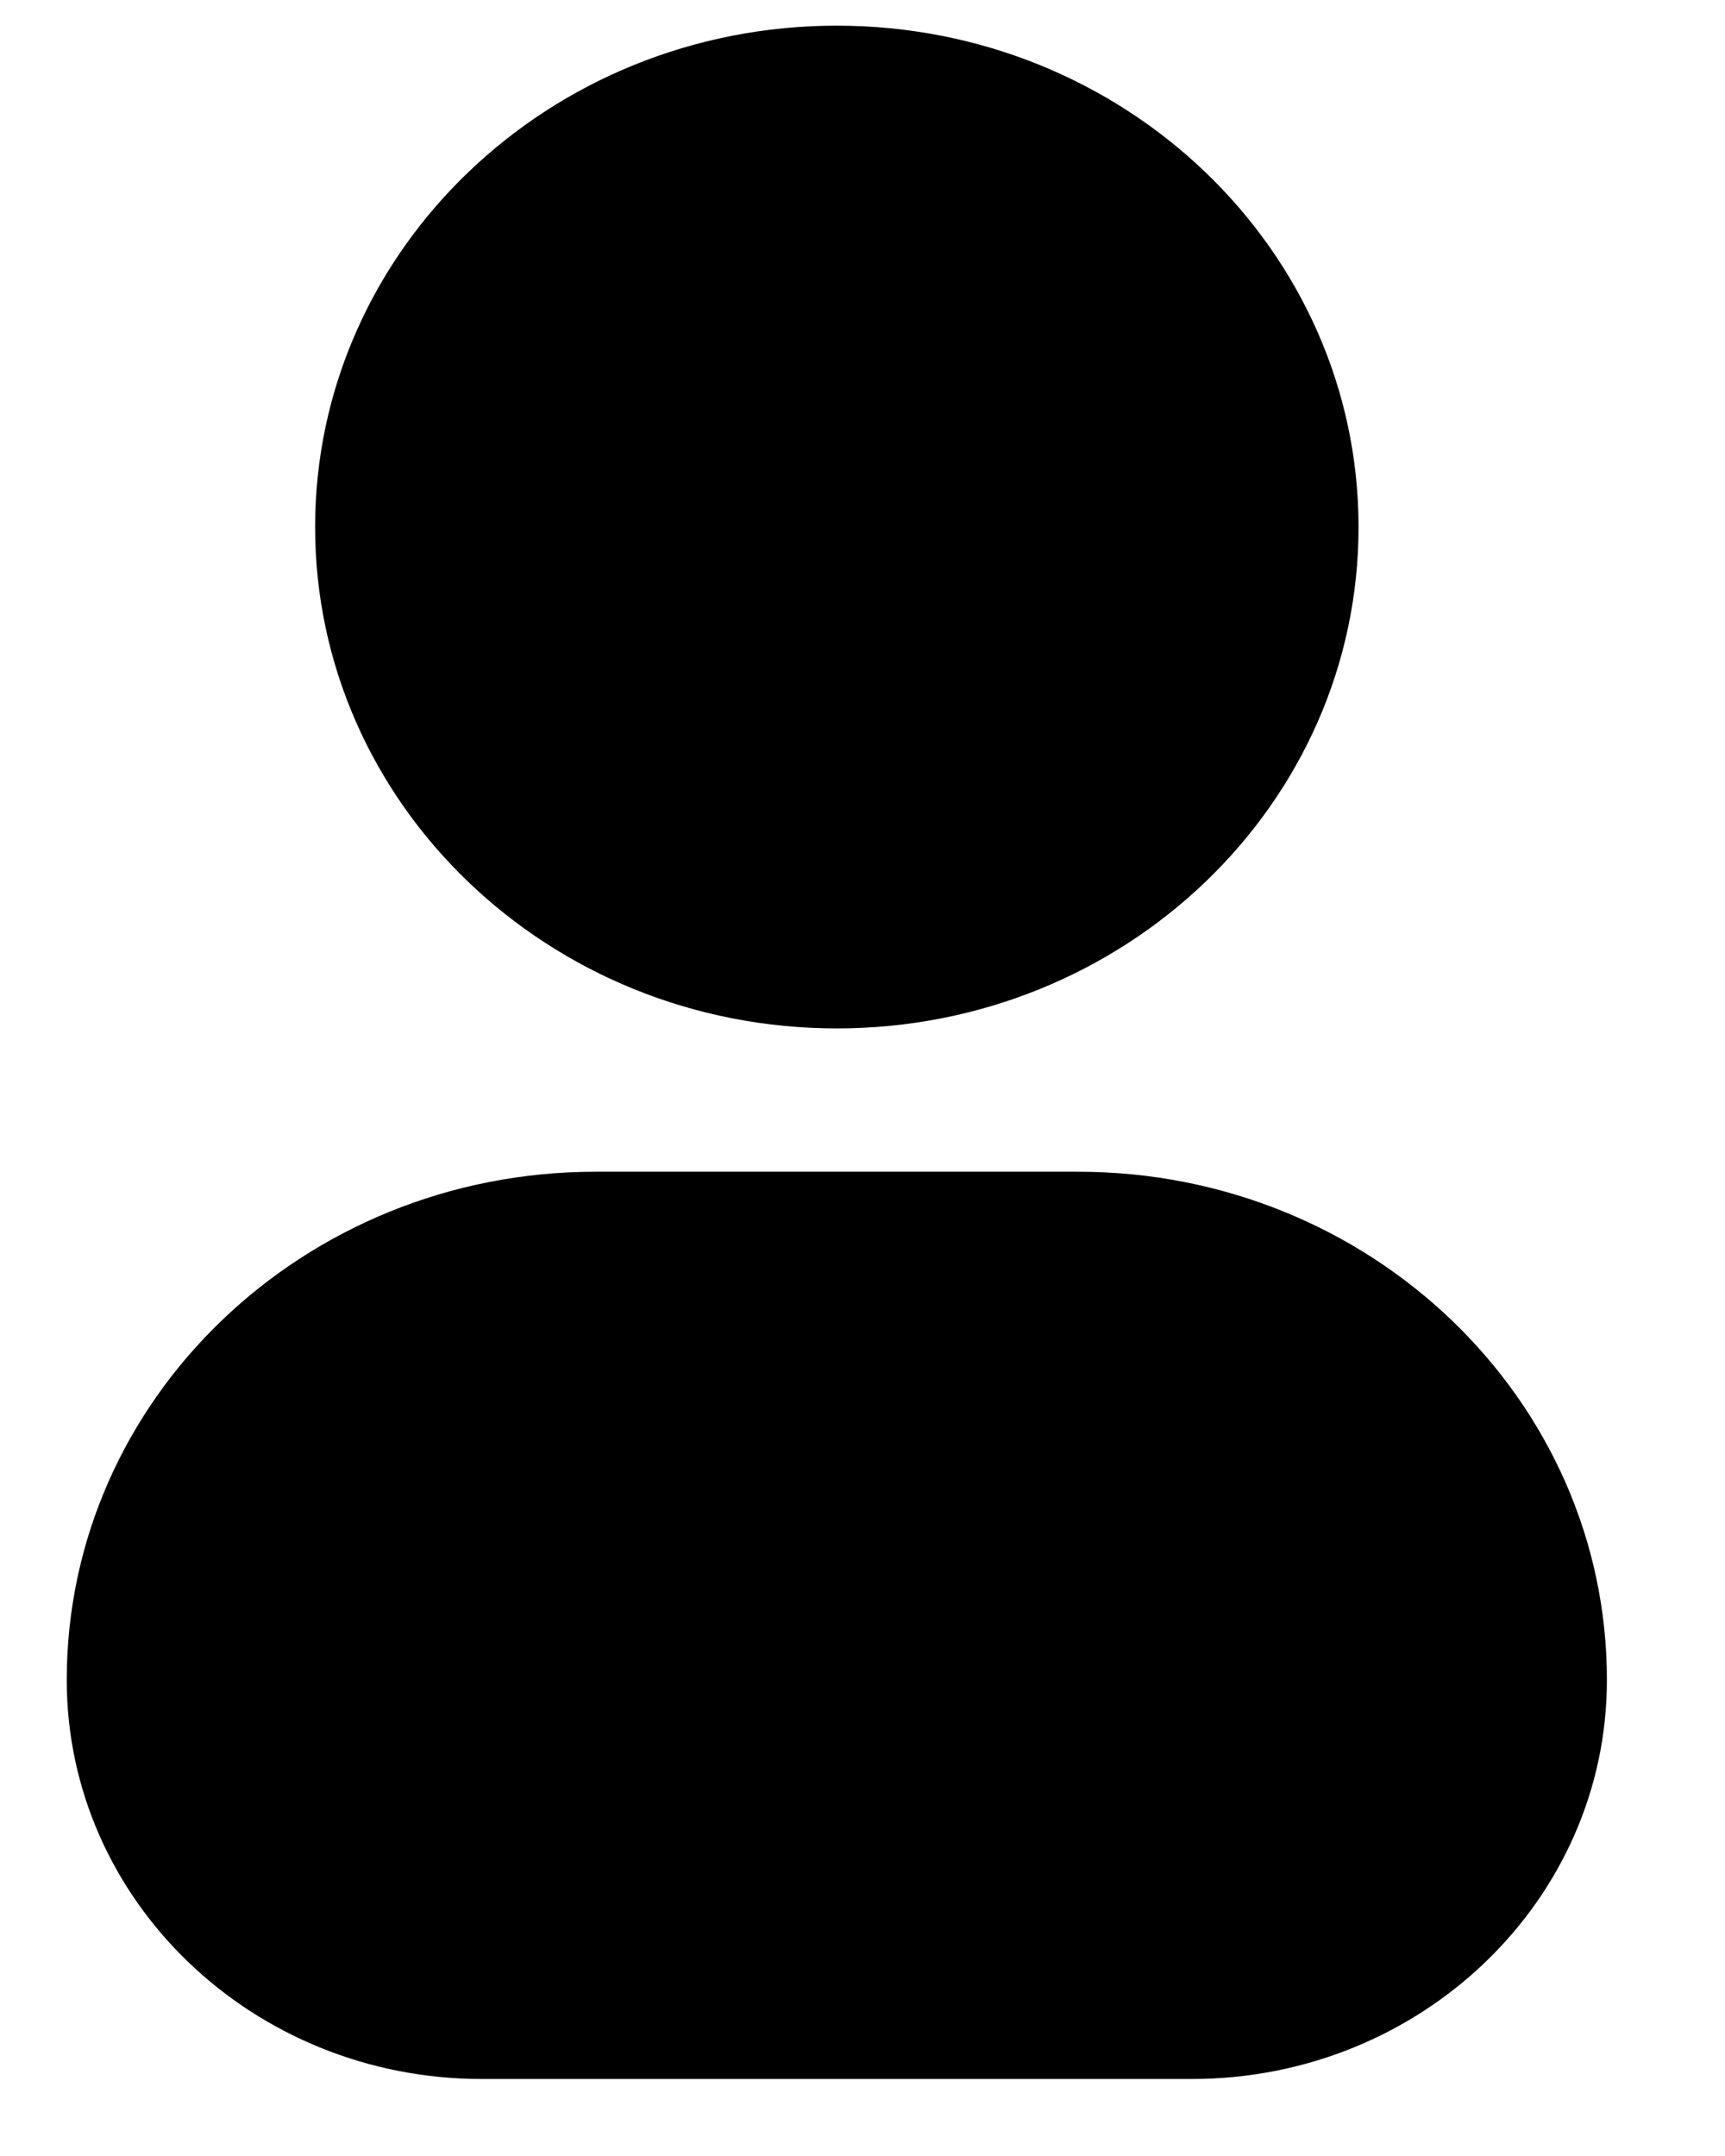 <svg width="16" height="20" viewBox="0 0 16 21" fill="none" xmlns="http://www.w3.org/2000/svg">
<path fill-rule="evenodd" clip-rule="evenodd" d="M2.669 5.134C2.669 2.437 4.944 0.25 7.75 0.25C10.556 0.25 12.831 2.437 12.831 5.134C12.831 7.831 10.556 10.017 7.75 10.017C4.944 10.017 2.669 7.831 2.669 5.134Z" fill="currentColor"/>
<path fill-rule="evenodd" clip-rule="evenodd" d="M0.25 16.363C0.25 13.629 2.556 11.413 5.4 11.413H10.1C12.944 11.413 15.25 13.629 15.25 16.363C15.25 18.51 13.44 20.25 11.206 20.25H4.294C2.06 20.25 0.25 18.51 0.25 16.363Z" fill="currentColor"/>
</svg>
